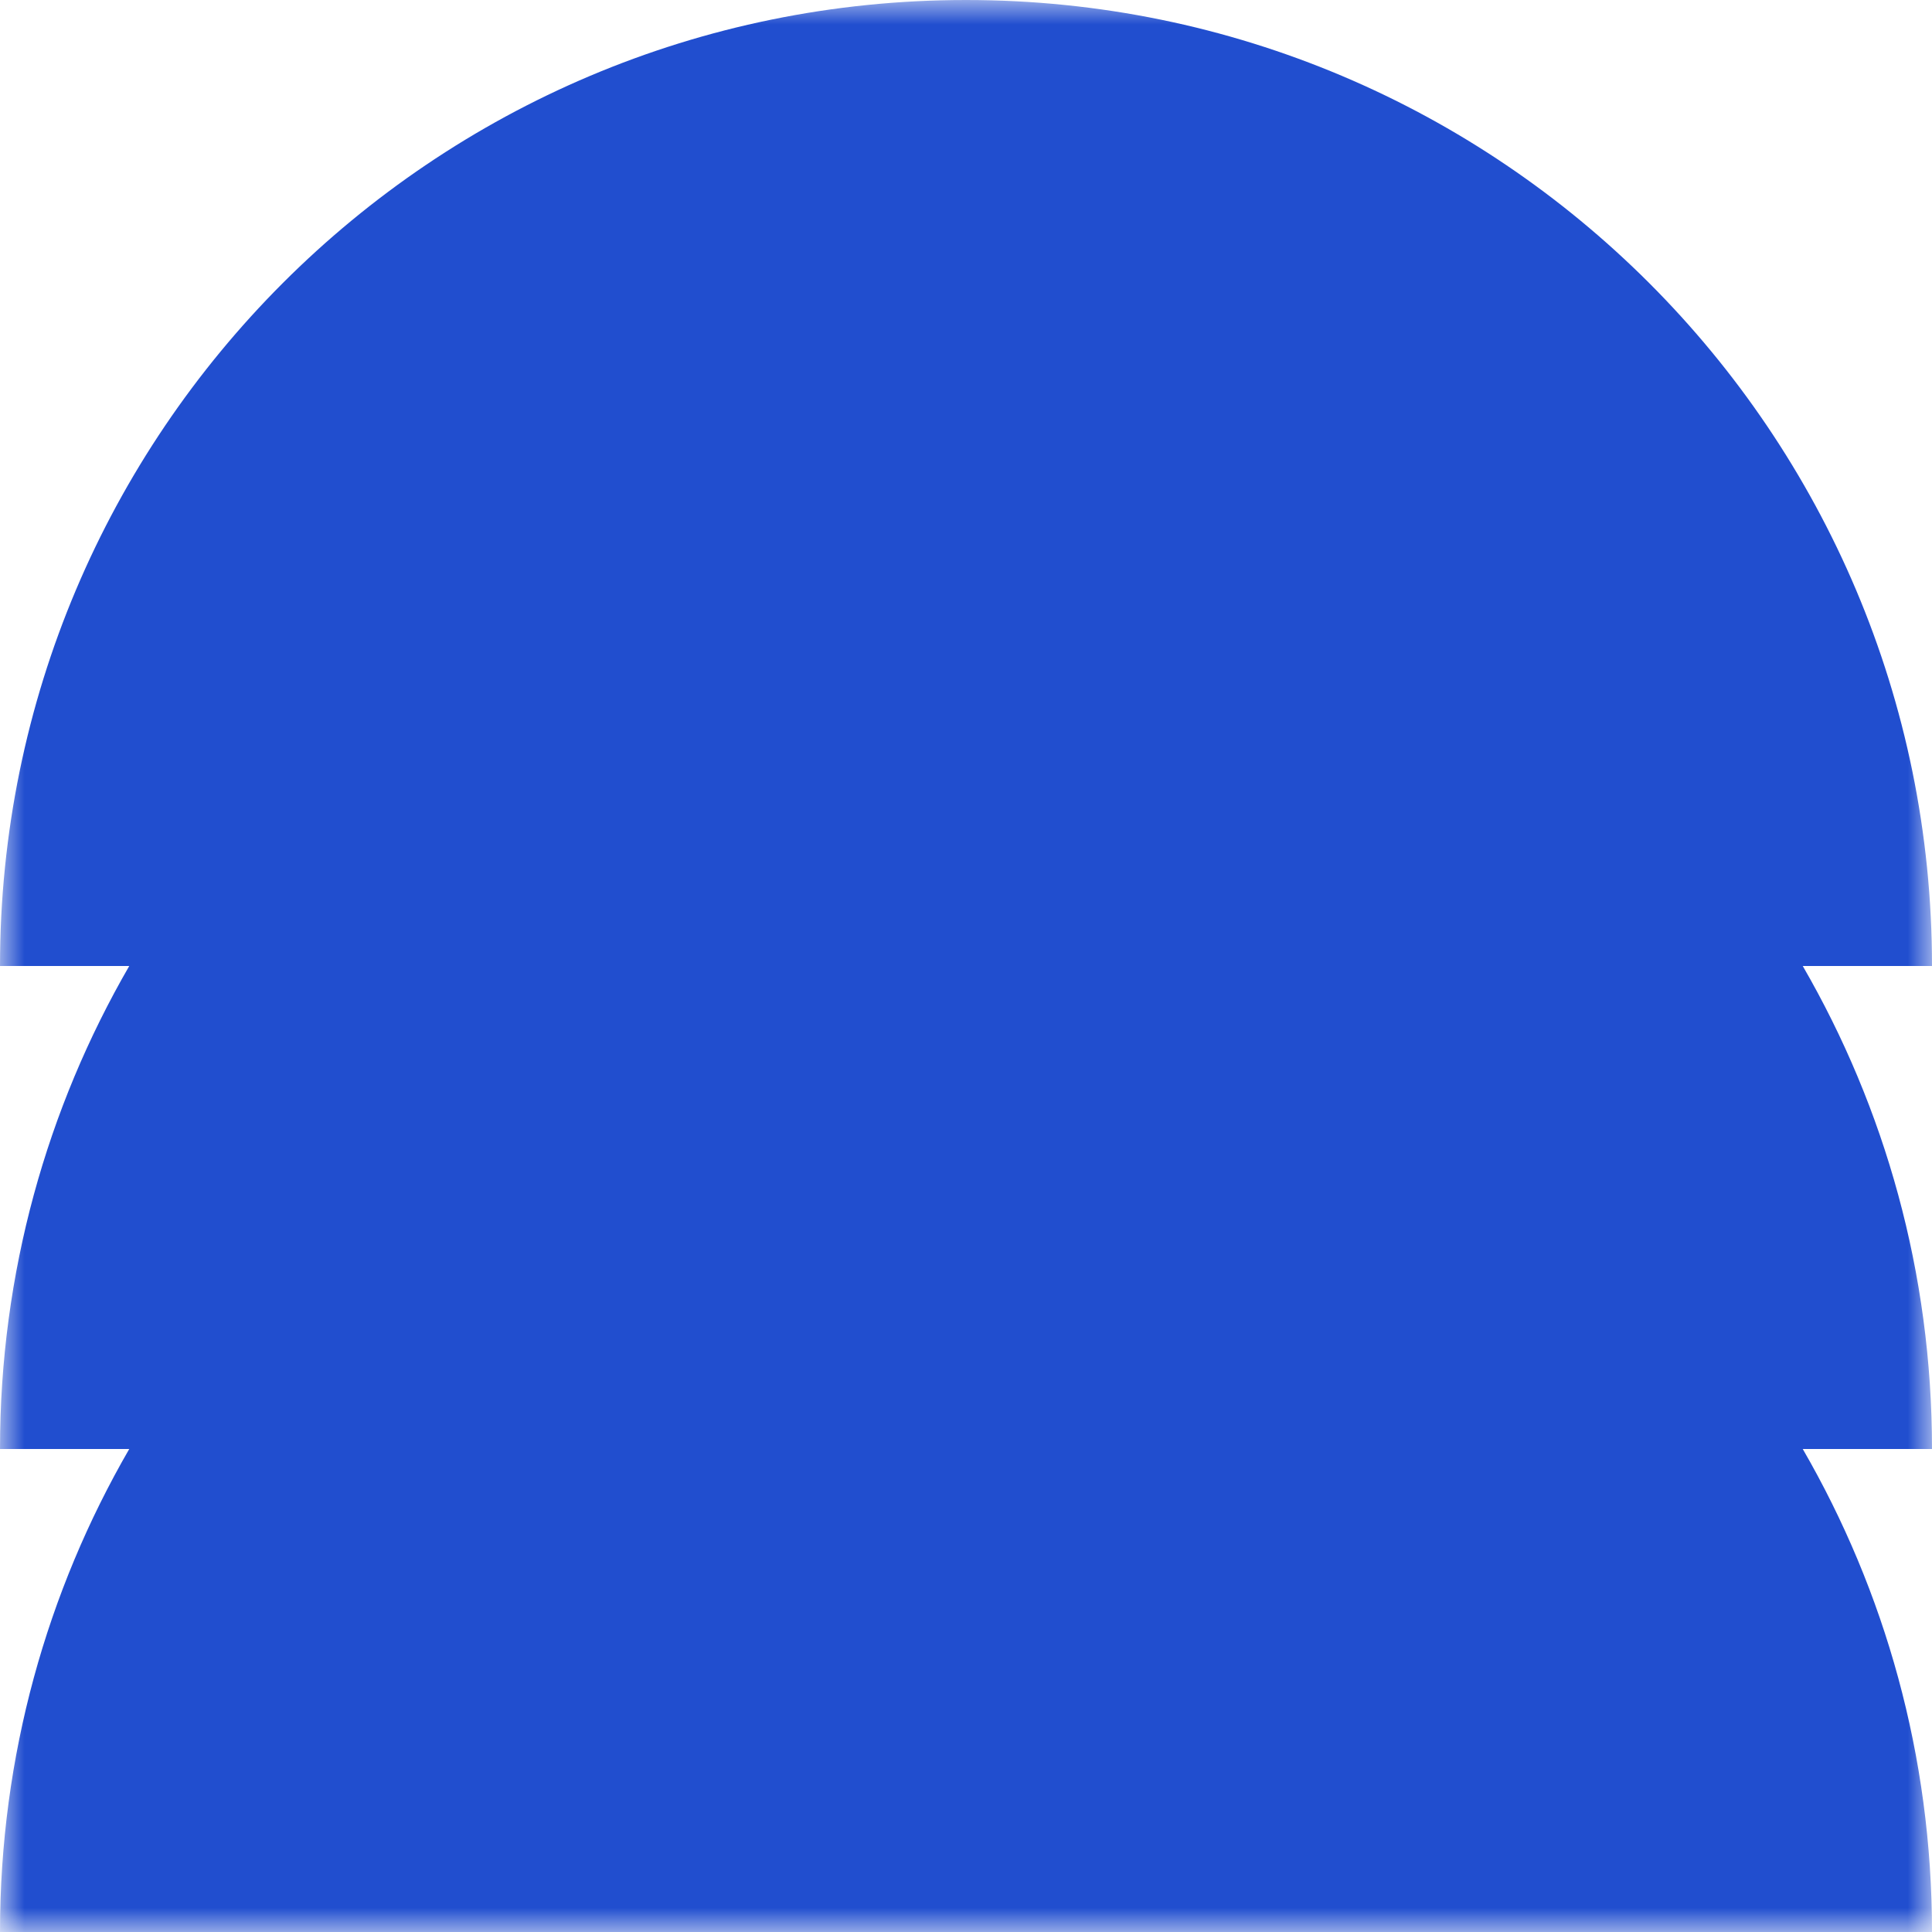 <svg width="40" height="40" viewBox="0 0 40 40" fill="none" xmlns="http://www.w3.org/2000/svg">
<mask id="mask0_142_10686" style="mask-type:alpha" maskUnits="userSpaceOnUse" x="0" y="0" width="40" height="40">
<rect width="40" height="40" fill="#214ECF"/>
</mask>
<g mask="url(#mask0_142_10686)">
<path d="M20 0C31.046 0 40 8.954 40 20H37.324C39.026 22.942 40 26.357 40 30H37.324C39.026 32.942 40 36.357 40 40H0C0 36.357 0.974 32.942 2.676 30H0C0 26.357 0.974 22.942 2.676 20H0C0 8.954 8.954 0 20 0Z" fill="#214ECF"/>
</g>
</svg>
